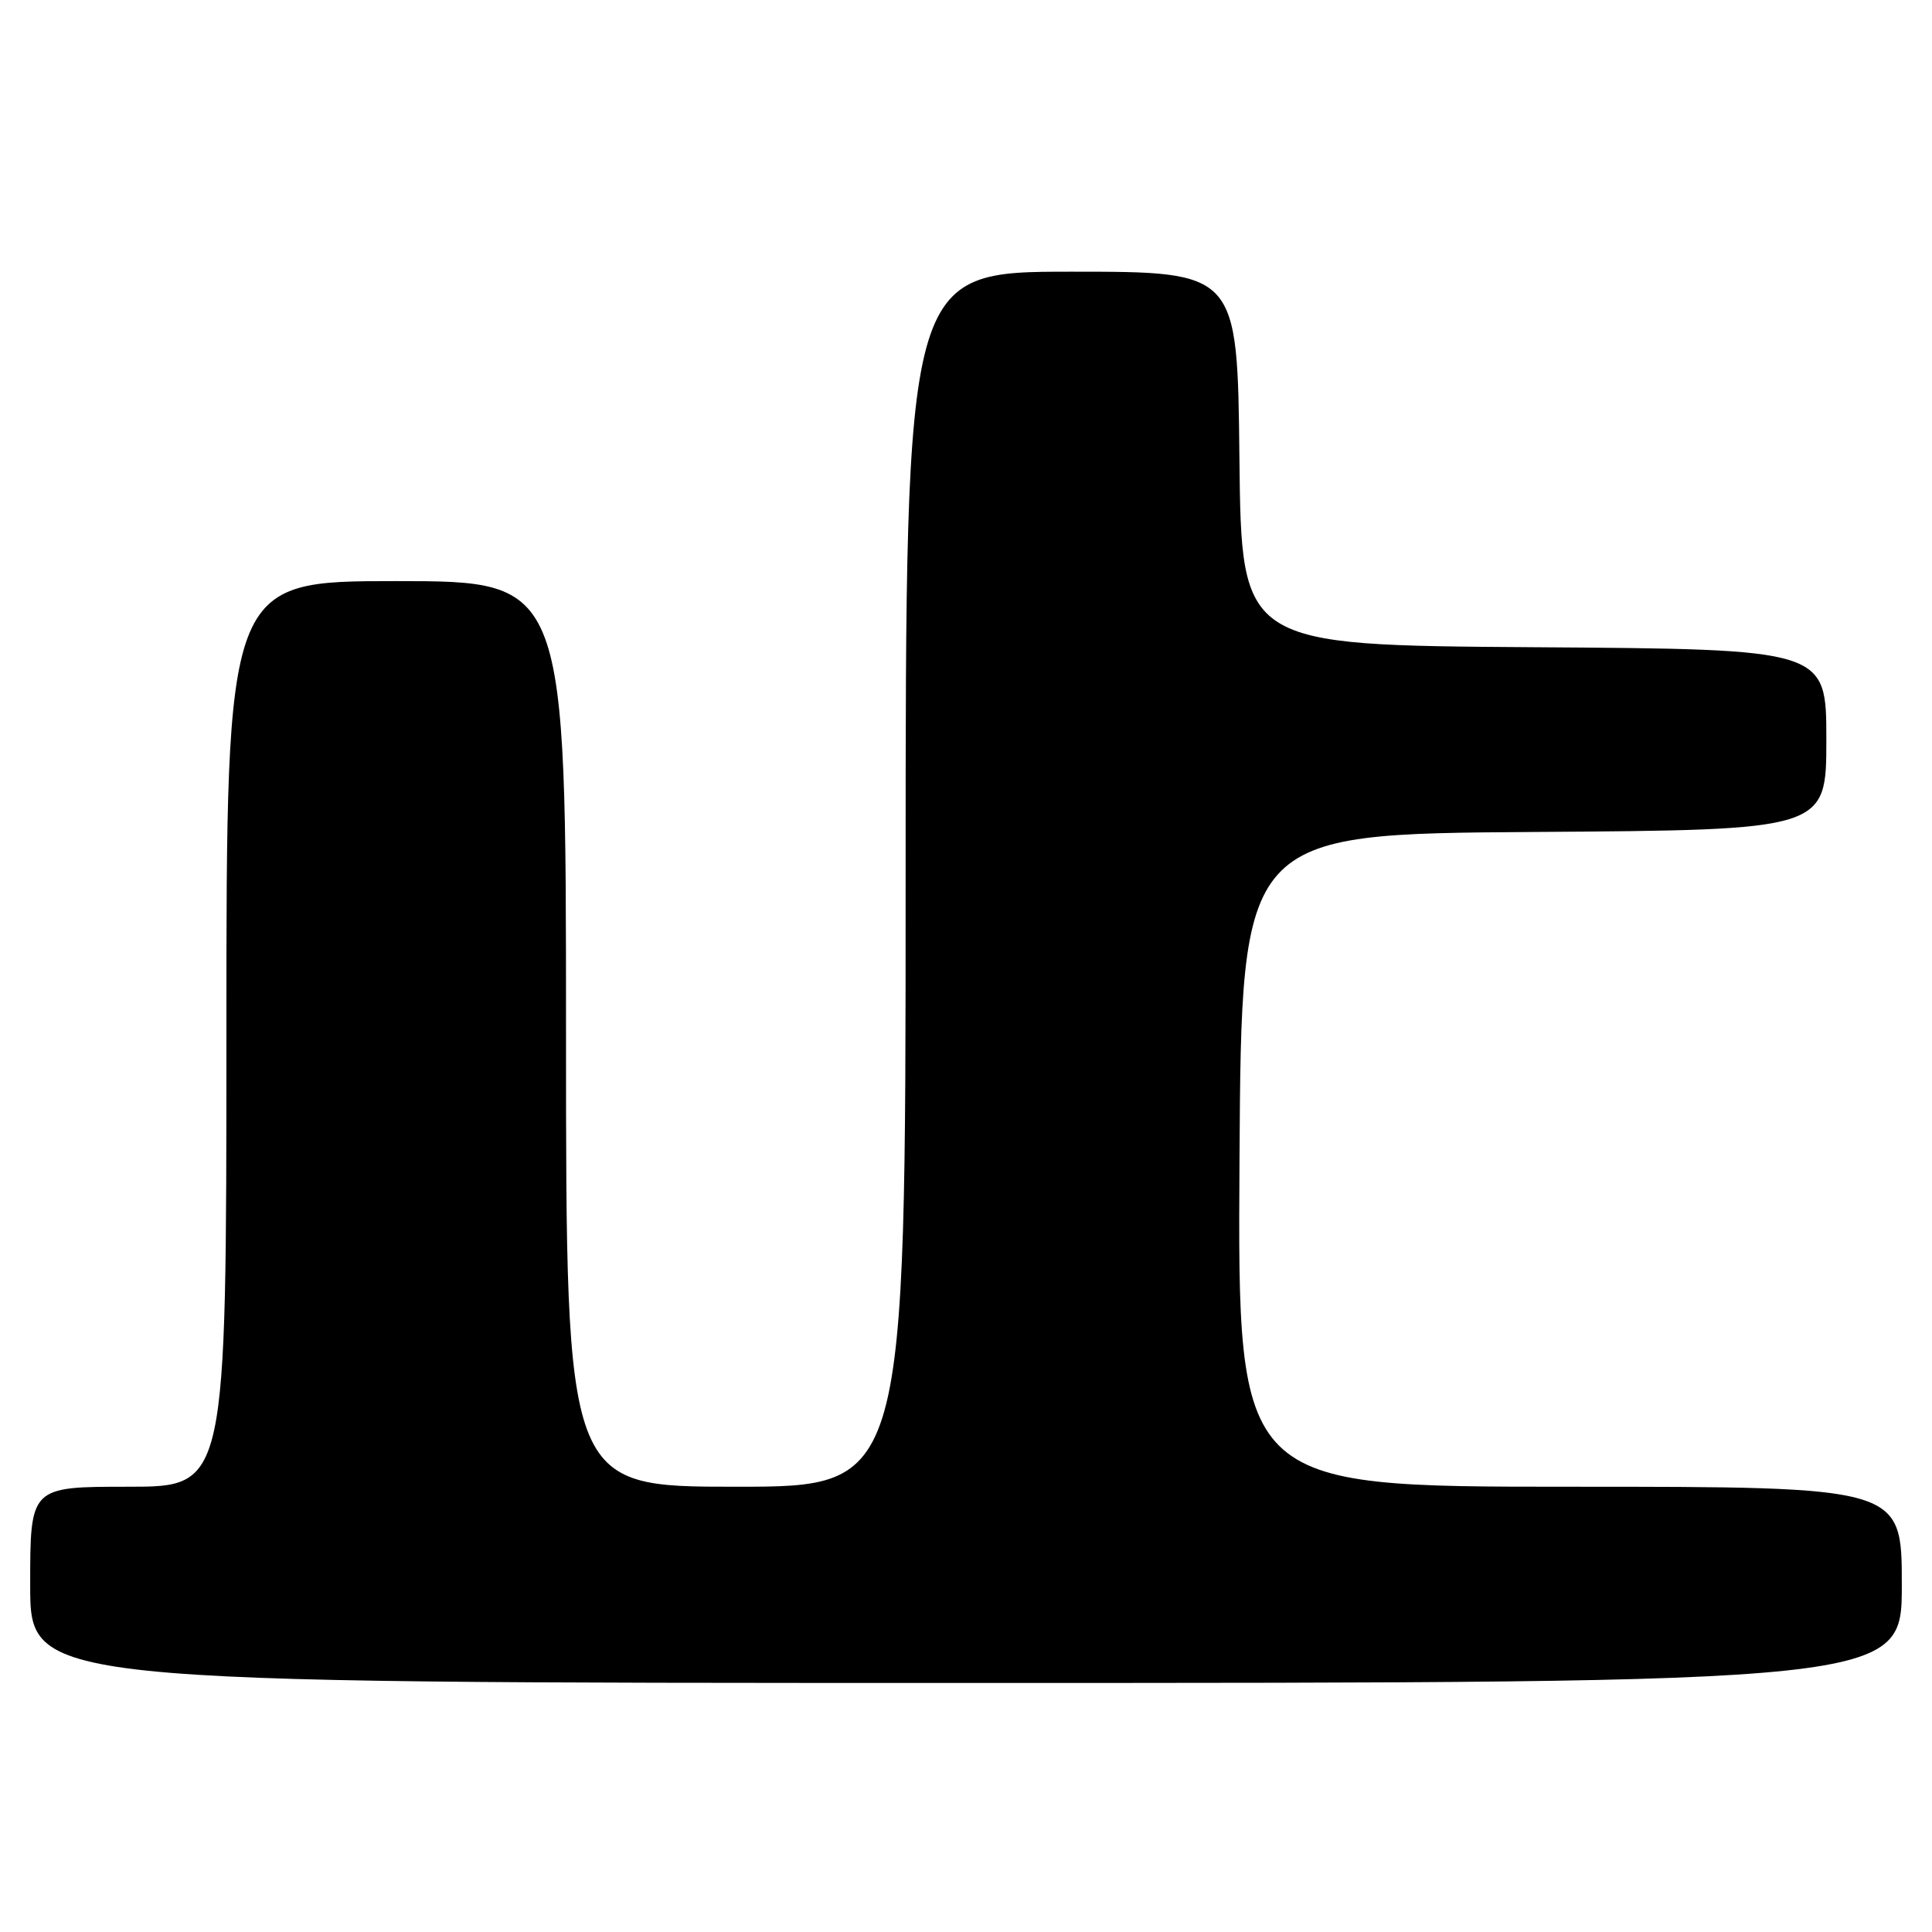 <?xml version="1.0" encoding="UTF-8" standalone="no"?>
<!DOCTYPE svg PUBLIC "-//W3C//DTD SVG 1.1//EN" "http://www.w3.org/Graphics/SVG/1.1/DTD/svg11.dtd" >
<svg xmlns="http://www.w3.org/2000/svg" xmlns:xlink="http://www.w3.org/1999/xlink" version="1.1" viewBox="0 0 256 256">
 <g >
 <path fill="currentColor"
d=" M 252.00 210.00 C 252.00 197.00 252.00 197.00 207.99 197.00 C 163.98 197.00 163.98 197.00 164.24 153.75 C 164.50 110.50 164.50 110.50 203.25 110.24 C 242.00 109.98 242.00 109.98 242.00 98.00 C 242.00 86.02 242.00 86.02 203.25 85.76 C 164.50 85.50 164.50 85.50 164.23 60.75 C 163.97 36.00 163.97 36.00 141.98 36.00 C 120.00 36.00 120.00 36.00 120.00 116.50 C 120.00 197.00 120.00 197.00 97.50 197.00 C 75.00 197.00 75.00 197.00 75.00 137.00 C 75.00 77.00 75.00 77.00 52.50 77.00 C 30.00 77.00 30.00 77.00 30.00 137.00 C 30.00 197.00 30.00 197.00 17.00 197.00 C 4.00 197.00 4.00 197.00 4.00 210.00 C 4.00 223.00 4.00 223.00 128.00 223.00 C 252.00 223.00 252.00 223.00 252.00 210.00 Z "/>
</g>
</svg>